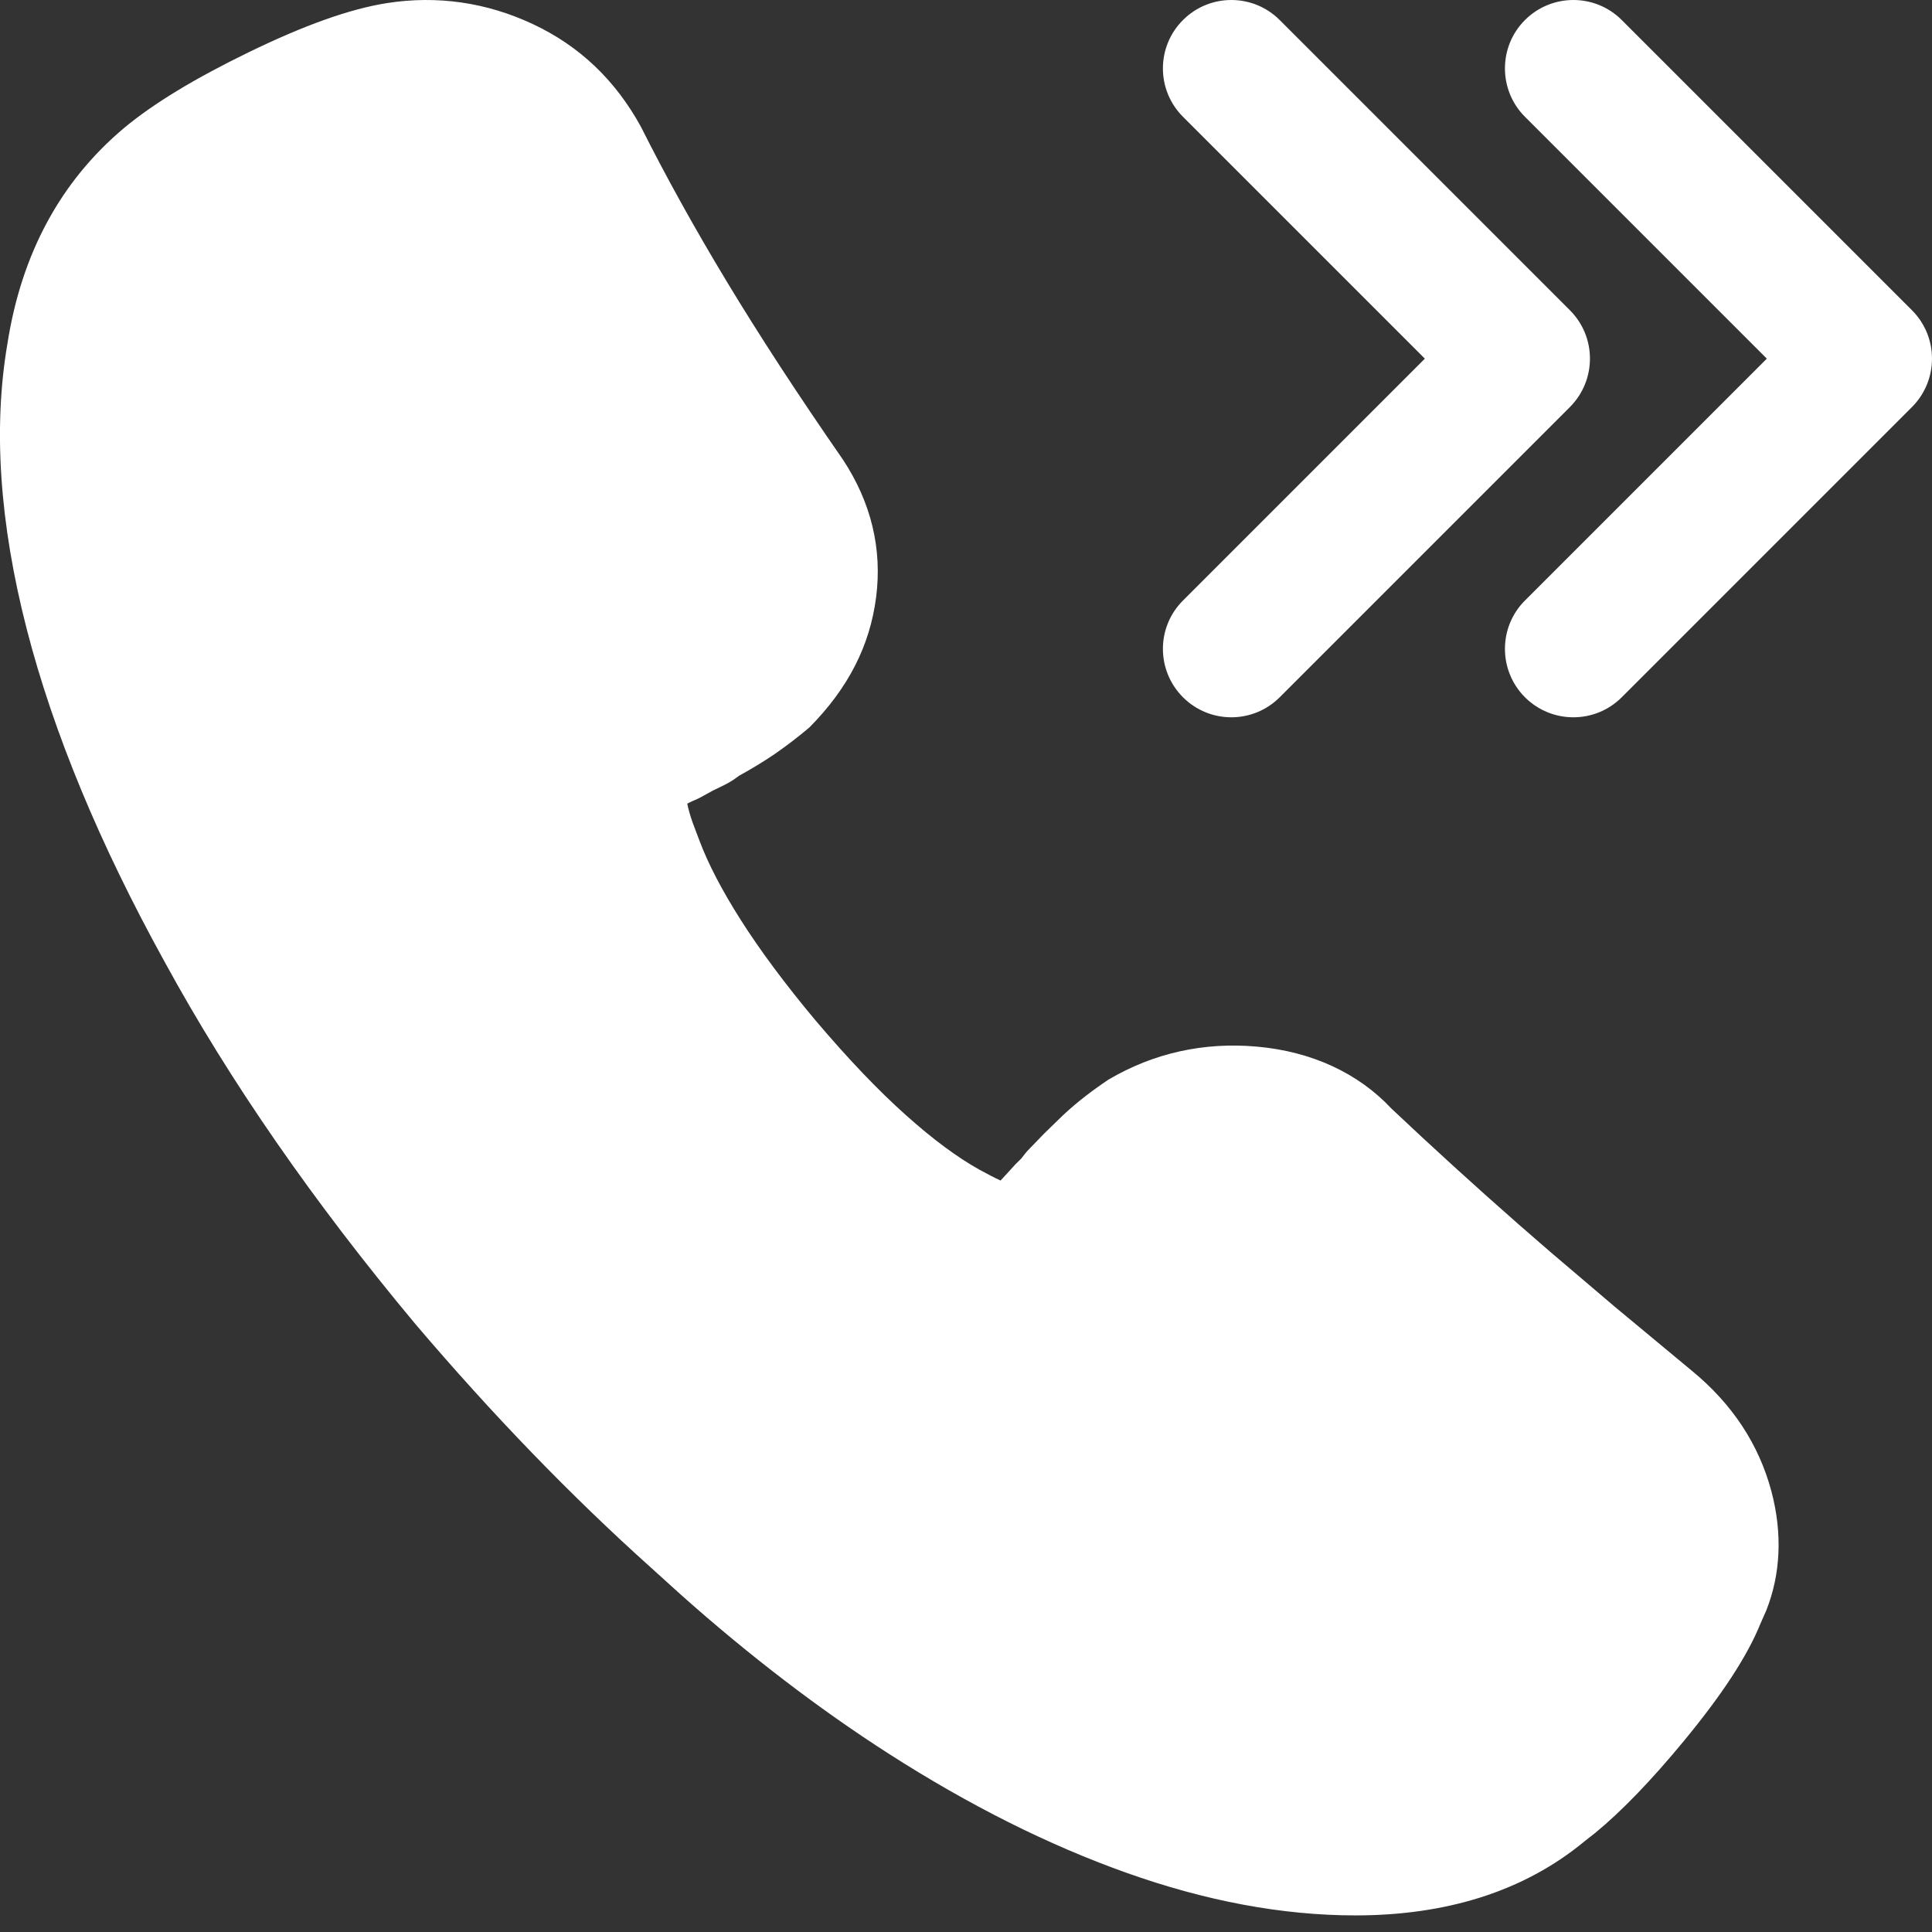 <?xml version="1.0" encoding="UTF-8"?>
<svg width="22px" height="22px" viewBox="0 0 22 22" version="1.1" xmlns="http://www.w3.org/2000/svg" xmlns:xlink="http://www.w3.org/1999/xlink">
    <rect x="0" y="0" width="22" height="22" fill="#333333" stroke="none"/>
    <title>forward icon</title>
    <g id="forward-icon" stroke="none" stroke-width="1" fill="none" fill-rule="evenodd">
        <rect fill="#FFFFFF" opacity="0" x="0" y="0" width="22" height="22"></rect>
        <path d="M6.069,0.275 C6.598,0.523 7.007,0.912 7.298,1.443 C7.583,2.01 7.909,2.599 8.277,3.208 C8.645,3.818 9.083,4.49 9.598,5.233 C9.92,5.721 10.048,6.251 9.976,6.805 C9.905,7.349 9.662,7.835 9.215,8.285 C9.087,8.393 8.955,8.494 8.819,8.588 C8.697,8.671 8.562,8.753 8.415,8.834 C8.362,8.875 8.306,8.911 8.244,8.941 L8.111,9.006 L7.973,9.082 L7.938,9.099 C7.896,9.116 7.859,9.134 7.826,9.151 C7.838,9.213 7.859,9.288 7.891,9.377 L7.967,9.578 C8.064,9.836 8.22,10.137 8.436,10.477 C8.658,10.826 8.942,11.208 9.285,11.618 C9.657,12.057 10.002,12.419 10.32,12.702 C10.627,12.977 10.906,13.182 11.152,13.319 C11.246,13.371 11.328,13.413 11.394,13.443 L11.564,13.257 L11.627,13.195 L11.693,13.112 L11.891,12.907 L12.103,12.701 L12.141,12.666 C12.275,12.544 12.423,12.428 12.622,12.294 C13.134,11.992 13.706,11.864 14.312,11.918 C14.937,11.973 15.468,12.221 15.843,12.622 C16.31,13.063 16.794,13.504 17.295,13.944 L17.653,14.255 L18.39,14.882 L19.269,15.612 C19.726,15.988 20.029,16.448 20.171,16.981 C20.299,17.461 20.276,17.928 20.113,18.338 L20.046,18.49 C19.895,18.863 19.605,19.303 19.175,19.824 C18.805,20.273 18.465,20.625 18.167,20.87 L18.041,20.969 C17.699,21.252 17.304,21.465 16.86,21.606 C16.427,21.743 15.951,21.811 15.436,21.811 C14.6,21.811 13.728,21.647 12.822,21.324 C11.938,21.009 11.038,20.558 10.122,19.971 C9.328,19.462 8.536,18.856 7.752,18.158 L7.416,17.854 C6.506,17.038 5.612,16.114 4.73,15.077 C3.568,13.685 2.616,12.311 1.876,10.955 C1.132,9.607 0.608,8.343 0.304,7.162 C-0.005,5.959 -0.08,4.873 0.085,3.911 C0.244,2.894 0.685,2.069 1.412,1.458 C1.749,1.177 2.223,0.891 2.836,0.593 C3.462,0.289 3.98,0.102 4.408,0.035 C4.98,-0.054 5.541,0.027 6.069,0.275 Z M18.467,0.228 L21.772,3.533 C22.076,3.837 22.076,4.33 21.772,4.635 L18.467,7.94 C18.163,8.244 17.67,8.244 17.365,7.94 C17.061,7.635 17.061,7.142 17.365,6.838 L20.119,4.084 L17.365,1.33 C17.061,1.026 17.061,0.532 17.365,0.228 C17.67,-0.076 18.163,-0.076 18.467,0.228 Z M14.572,0.228 L17.877,3.533 C18.181,3.837 18.181,4.33 17.877,4.635 L14.572,7.94 C14.268,8.244 13.775,8.244 13.471,7.94 C13.166,7.635 13.166,7.142 13.471,6.838 L16.225,4.084 L13.471,1.33 C13.166,1.026 13.166,0.532 13.471,0.228 C13.775,-0.076 14.268,-0.076 14.572,0.228 Z" id="Shape-Copy" fill="#FFFFFF" fill-rule="nonzero"></path>
    </g>
</svg>